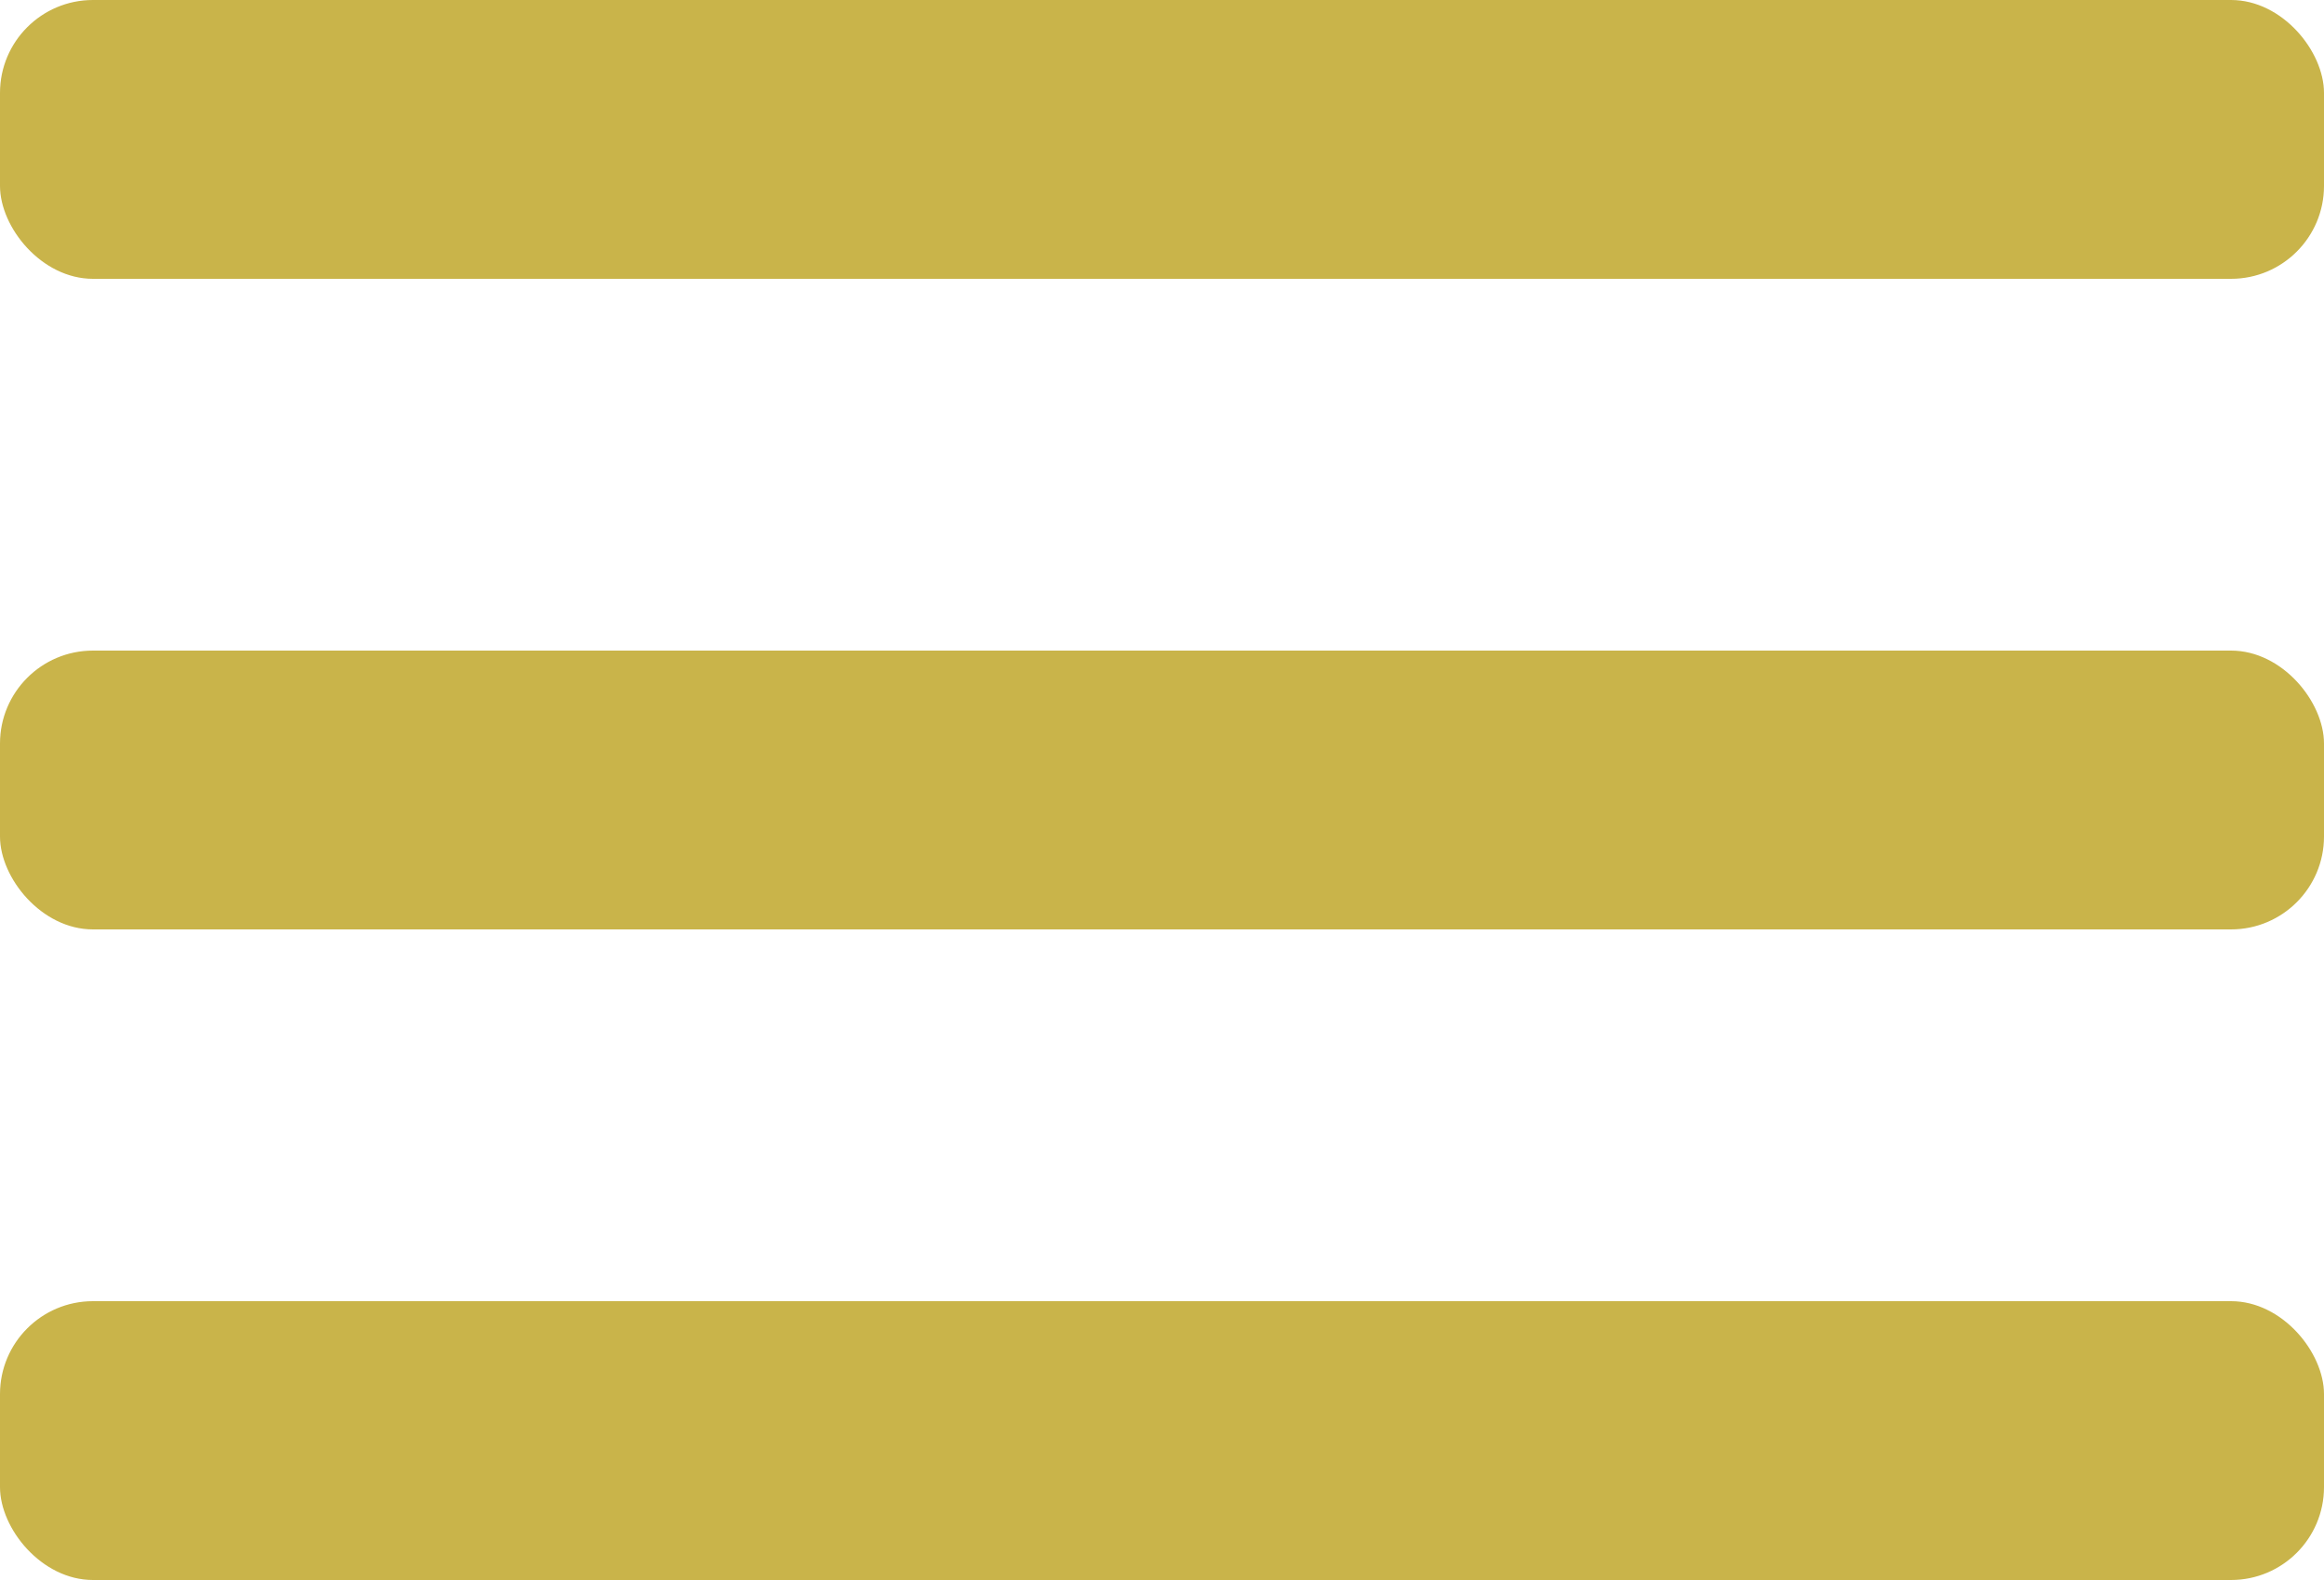 <svg width="25" height="17" viewBox="0 0 25 17" fill="none" xmlns="http://www.w3.org/2000/svg">
<rect width="25" height="3" rx="1" fill="#C9B44A"/>
<rect y="7" width="25" height="3" rx="1" fill="#C9B44A"/>
<rect y="14" width="25" height="3" rx="1" fill="#C9B44A"/>
</svg>

